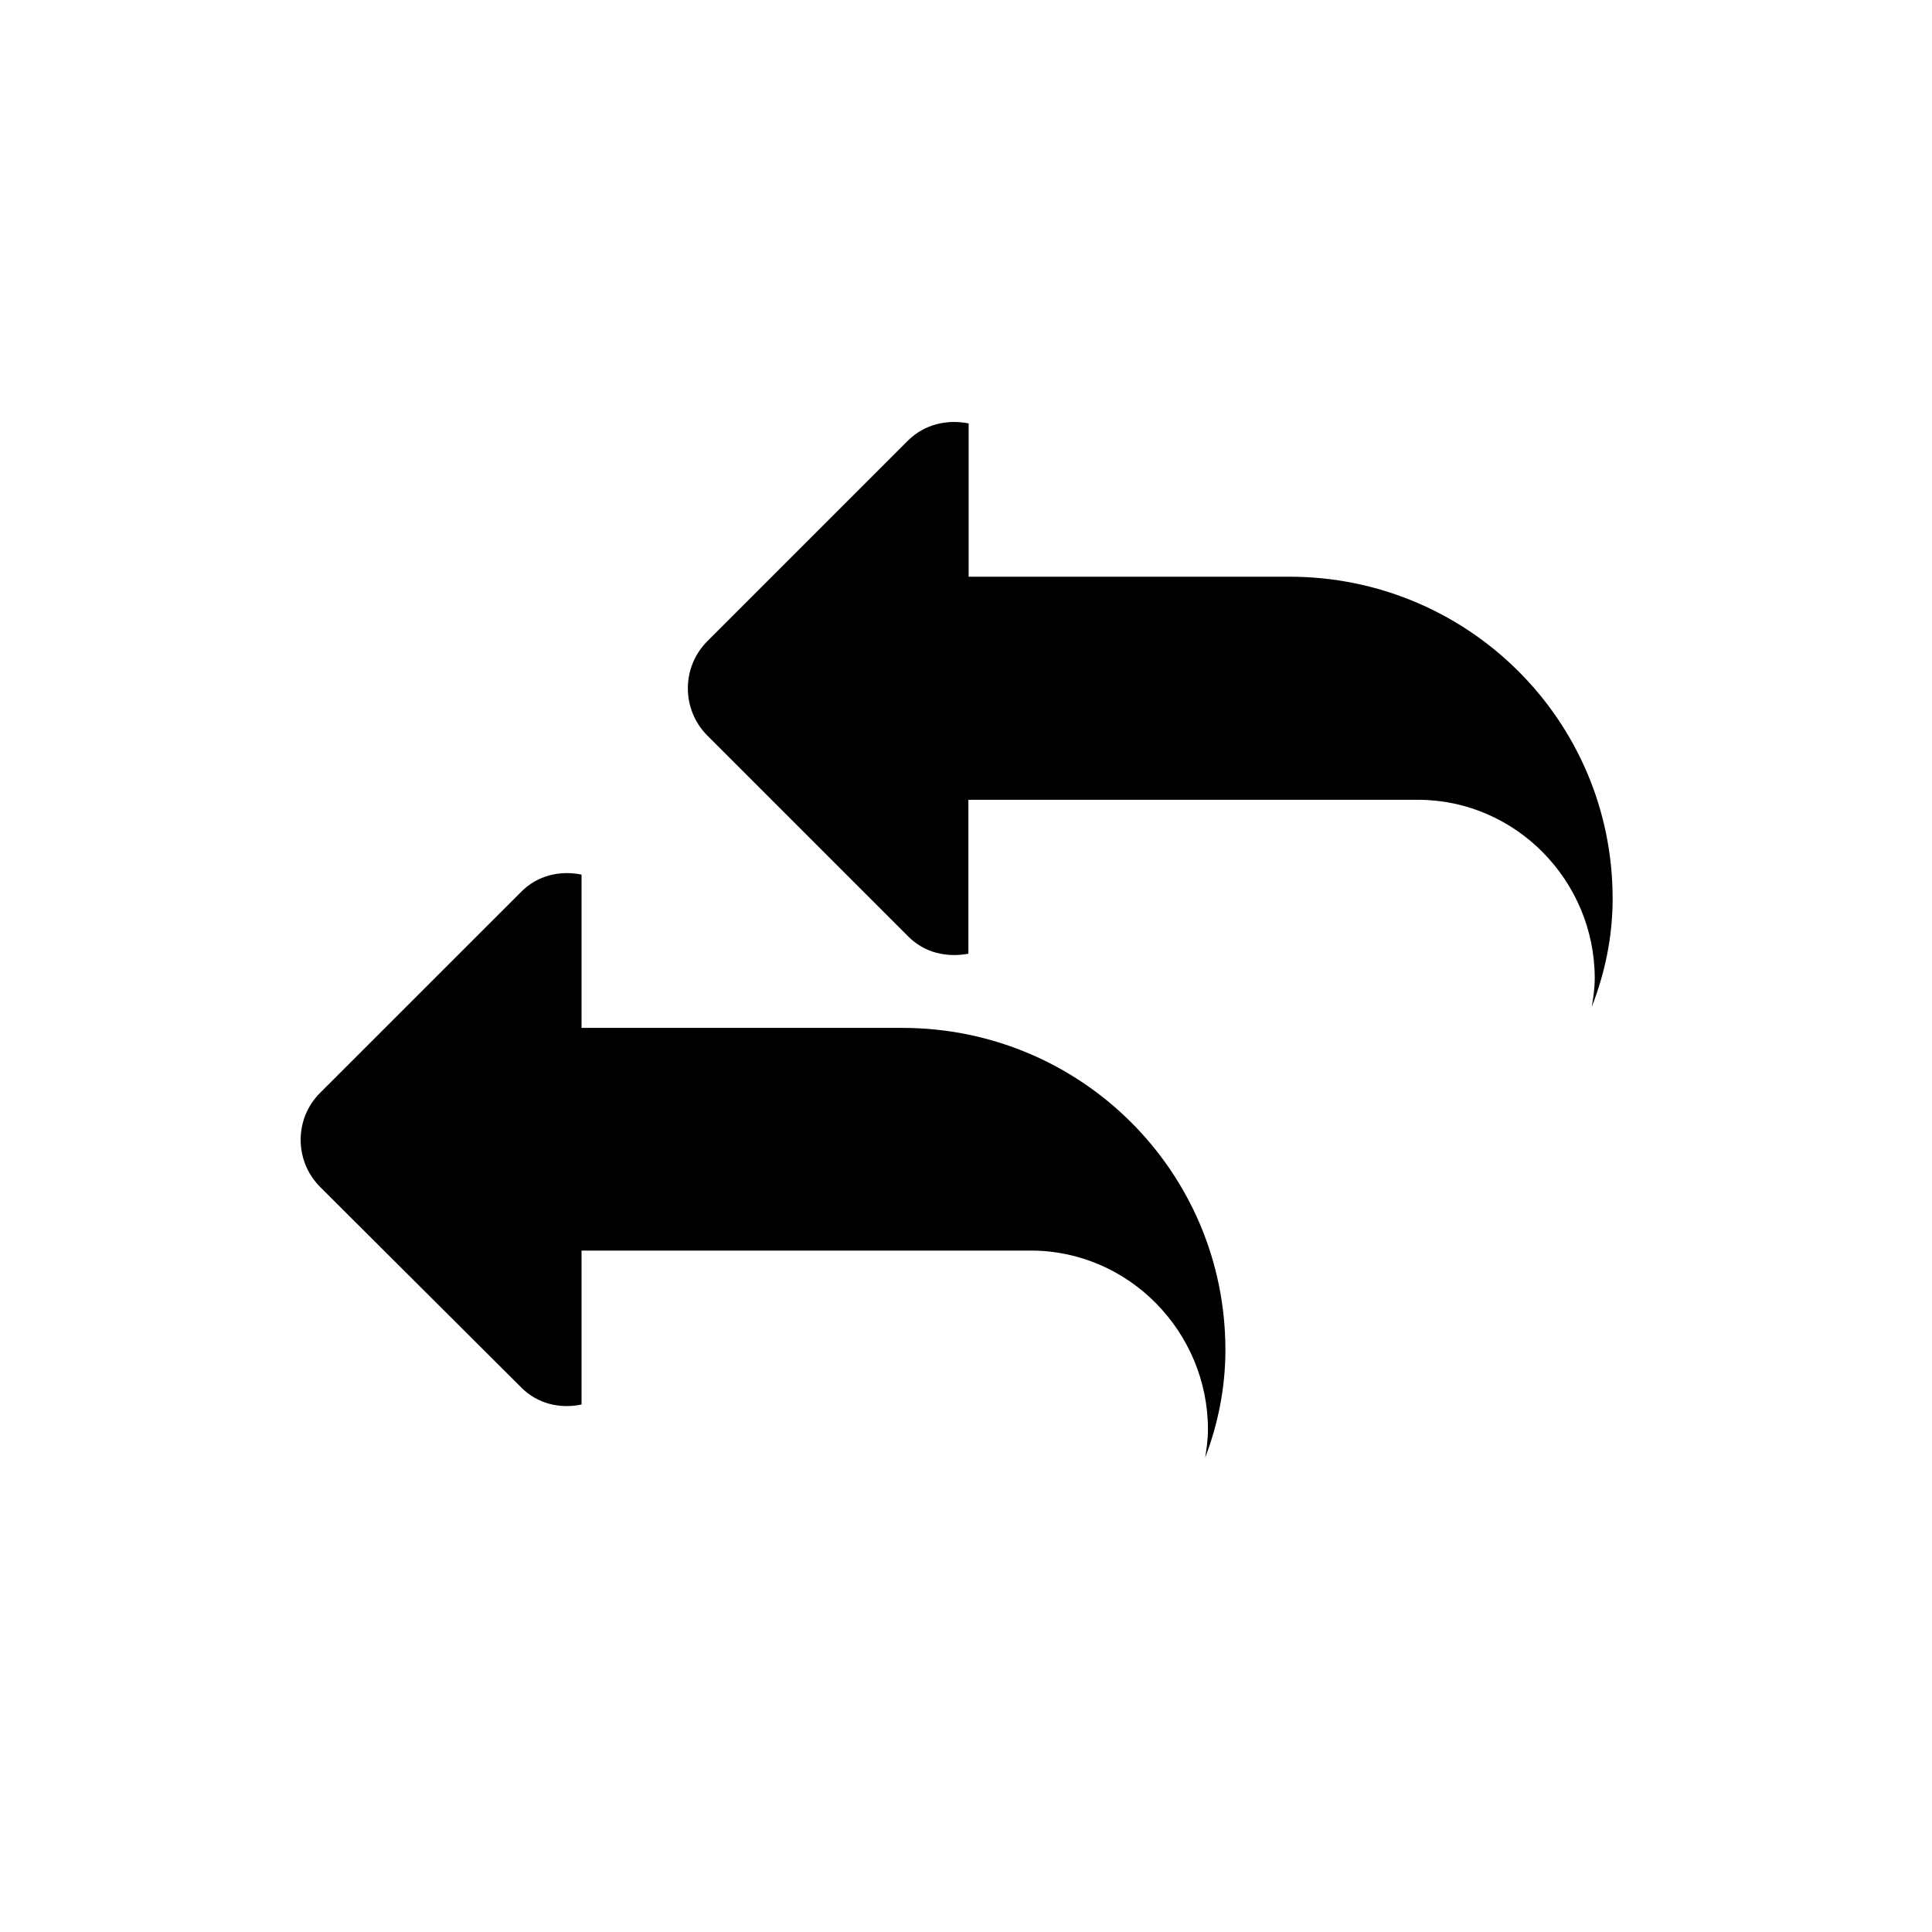 <?xml version="1.0" encoding="UTF-8" standalone="no"?>
<!-- Created with Inkscape (http://www.inkscape.org/) -->

<svg
   xmlns:dc="http://purl.org/dc/elements/1.1/"
   xmlns:cc="http://creativecommons.org/ns#"
   xmlns:rdf="http://www.w3.org/1999/02/22-rdf-syntax-ns#"
   xmlns:svg="http://www.w3.org/2000/svg"
   xmlns="http://www.w3.org/2000/svg"
   xmlns:inkscape="http://www.inkscape.org/namespaces/inkscape"
   version="1.1"
   width="30"
   height="30"
   viewBox="0 0 30 30"
   id="svg2">
  <defs
     id="defs8" />
  <path
     d="m 18.714,22.635 c 0.022,-0.142 0.043,-0.287 0.043,-0.436 0,-1.52 -1.23,-2.78 -2.75,-2.78 H 9.03 v 2.39 C 8.702,21.879 8.35,21.802 8.095,21.546 L 4.97,18.43 c -0.402,-0.403 -0.402,-1.06 0,-1.46 L 8.095,13.846 C 8.349,13.59 8.702,13.513 9.03,13.581 v 2.38 h 4.98 c 2.773,0 5.018,2.23 5.018,5 0,0.595 -0.117,1.157 -0.314,1.673 z m 6.004,-7.008 c 0.024,-0.14 0.045,-0.285 0.045,-0.435 0,-1.517 -1.23,-2.773 -2.746,-2.773 h -6.98 v 2.39 c -0.33,0.062 -0.68,-0.01 -0.936,-0.27 l -3.12,-3.12 c -0.4,-0.404 -0.4,-1.058 0,-1.46 l 3.12,-3.12 c 0.26,-0.255 0.61,-0.33 0.94,-0.264 v 2.38 h 4.98 c 2.77,0 5.02,2.227 5.02,4.998 0,0.594 -0.12,1.156 -0.32,1.67 z"
     inkscape:connector-curvature="0"
     id="path4" />
</svg>
